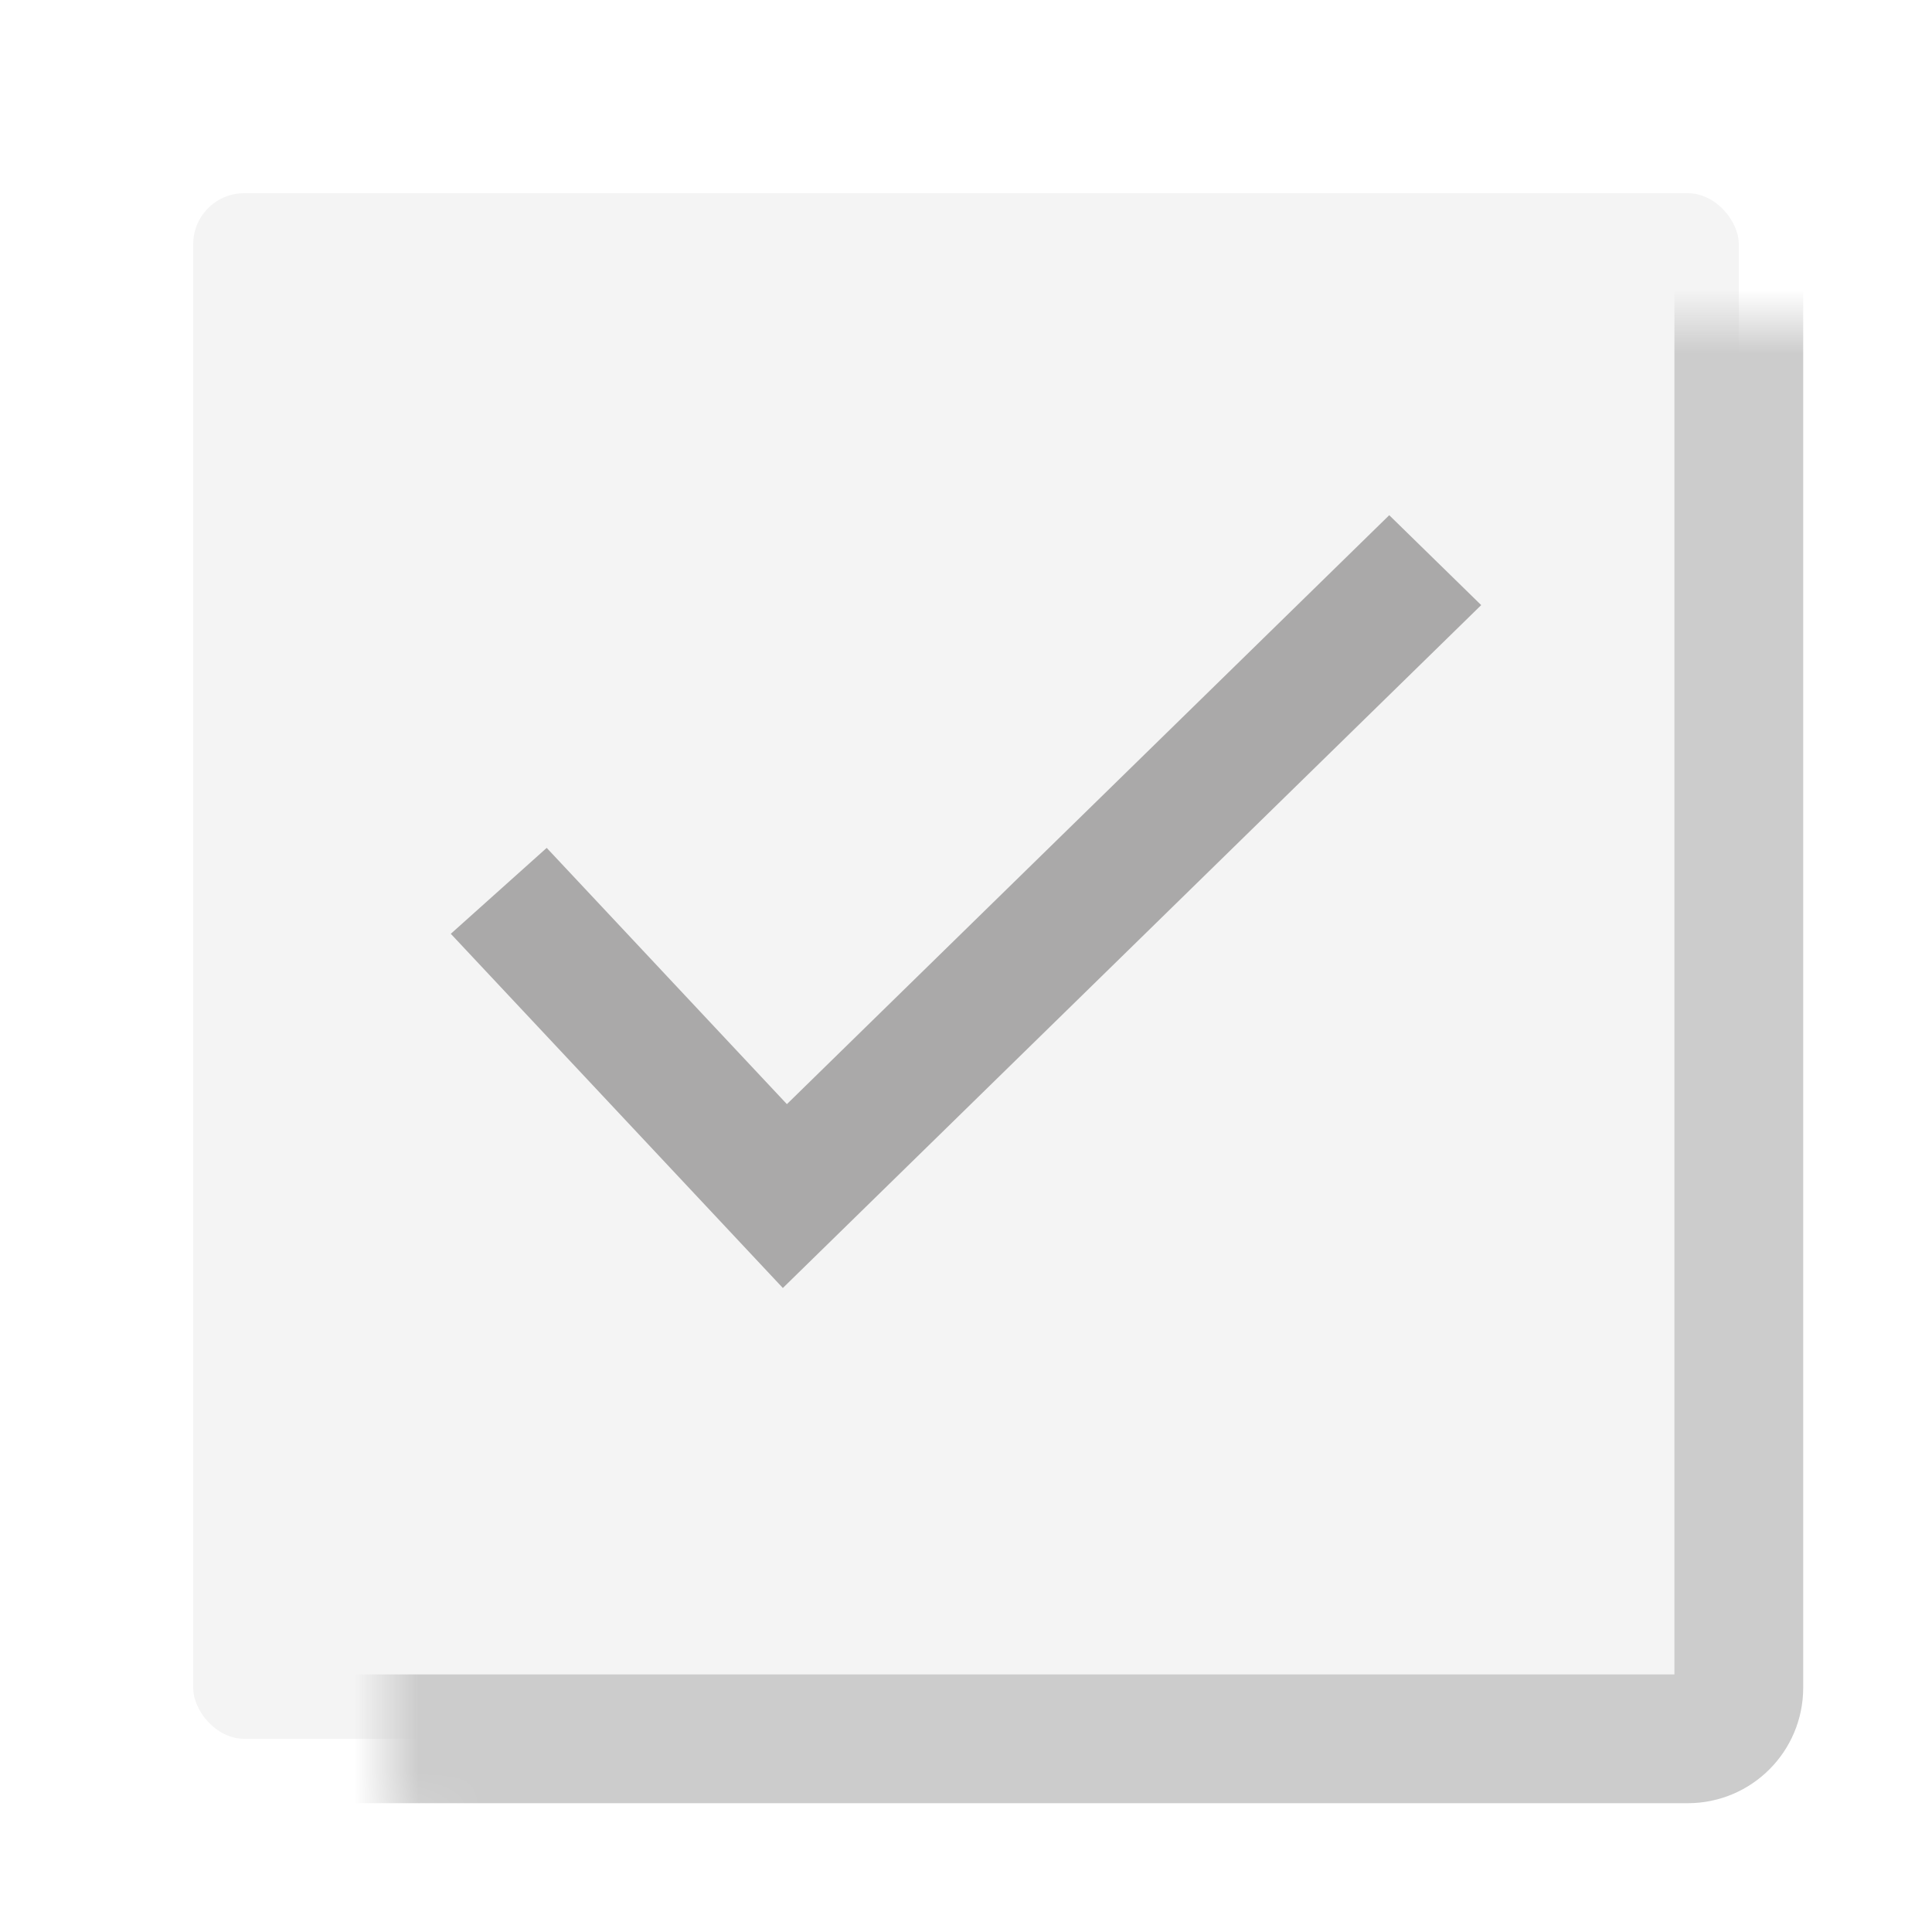 <svg width="30" height="30" viewBox="0 0 30 30" fill="none" xmlns="http://www.w3.org/2000/svg">
<g id="checkbox">
<g id="&#236;&#178;&#180;&#237;&#129;&#172;&#235;&#176;&#149;&#236;&#138;&#164;" filter="url(#filter0_d_886_506)">
<mask id="path-1-inside-1_886_506" fill="white">
<rect x="3" y="2" width="24" height="24" rx="0.792"/>
</mask>
<rect x="3" y="2" width="24" height="24" rx="0.792" fill="#F4F4F4"/>
<rect x="3" y="2" width="24" height="24" rx="0.792" stroke="#CCCCCC" stroke-width="2" mask="url(#path-1-inside-1_886_506)"/>
</g>
<path id="checked (Stroke)" fill-rule="evenodd" clip-rule="evenodd" d="M23 9.396L12.156 20L7 14.5L8.489 13.166L12.219 17.145L21.572 8L23 9.396Z" fill="#AAA9A9"/>
</g>
<defs>
<filter id="filter0_d_886_506" x="0" y="0" width="30" height="30" filterUnits="userSpaceOnUse" color-interpolation-filters="sRGB">
<feFlood flood-opacity="0" result="BackgroundImageFix"/>
<feColorMatrix in="SourceAlpha" type="matrix" values="0 0 0 0 0 0 0 0 0 0 0 0 0 0 0 0 0 0 127 0" result="hardAlpha"/>
<feOffset dy="1"/>
<feGaussianBlur stdDeviation="1.5"/>
<feColorMatrix type="matrix" values="0 0 0 0 0 0 0 0 0 0 0 0 0 0 0 0 0 0 0.25 0"/>
<feBlend mode="normal" in2="BackgroundImageFix" result="effect1_dropShadow_886_506"/>
<feBlend mode="normal" in="SourceGraphic" in2="effect1_dropShadow_886_506" result="shape"/>
</filter>
</defs>
</svg>
